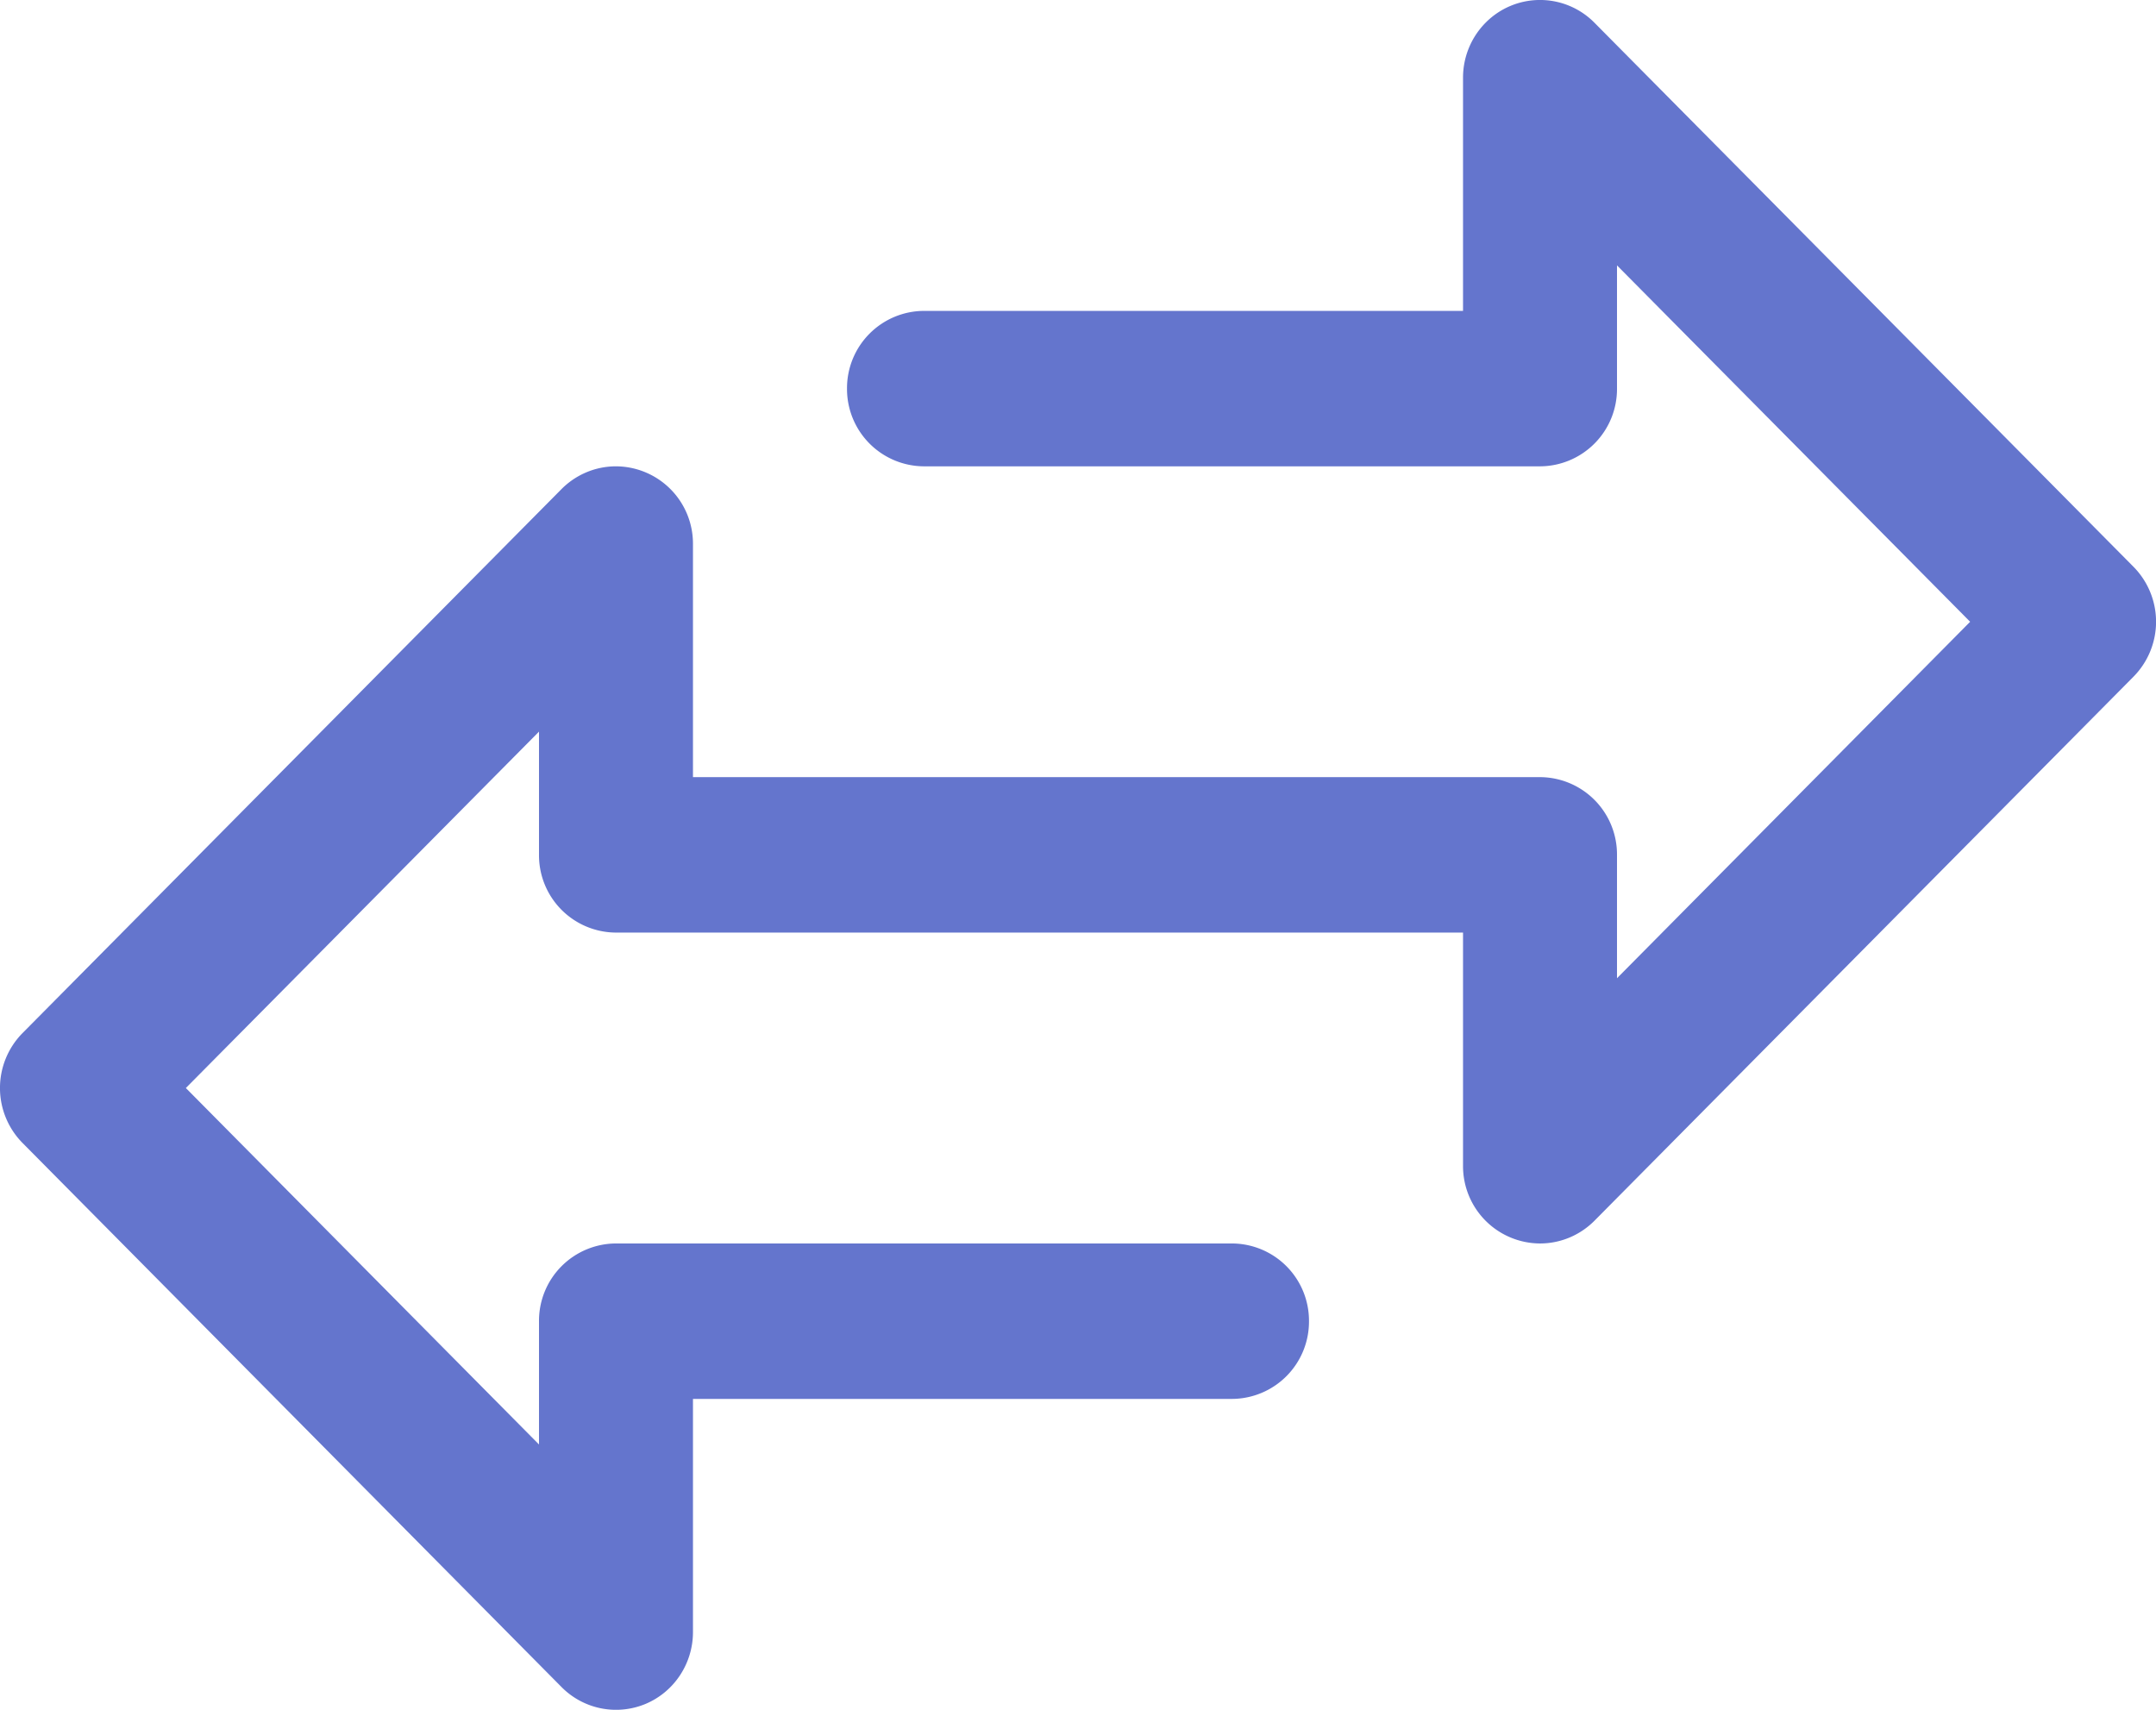 <svg width="29" height="23" fill="none" xmlns="http://www.w3.org/2000/svg"><path d="M28.697 7.624L21.447.306a1.029 1.029 0 0 0-1.465 0 1.05 1.05 0 0 0-.303.74v3.136h-7.25a1.04 1.04 0 0 0-1.036 1.045 1.04 1.04 0 0 0 1.035 1.046h8.286a1.04 1.04 0 0 0 1.036-1.046V3.57l4.75 4.794-4.75 4.795V11.5a1.04 1.04 0 0 0-1.036-1.046H9.321V7.318a1.04 1.04 0 0 0-1.036-1.045c-.274 0-.537.11-.732.306l-7.25 7.318a1.052 1.052 0 0 0 0 1.478l7.25 7.319a1.031 1.031 0 0 0 1.13.227c.386-.162.638-.544.638-.966v-3.137h7.25a1.04 1.04 0 0 0 1.036-1.045 1.04 1.04 0 0 0-1.035-1.046H8.286a1.04 1.04 0 0 0-1.036 1.046v1.658L2.5 14.636l4.75-4.794V11.5a1.04 1.04 0 0 0 1.036 1.045h11.393v3.137a1.04 1.04 0 0 0 1.036 1.045c.274 0 .537-.11.732-.306l7.25-7.318a1.052 1.052 0 0 0 0-1.479z" fill="#6475CD"/></svg>